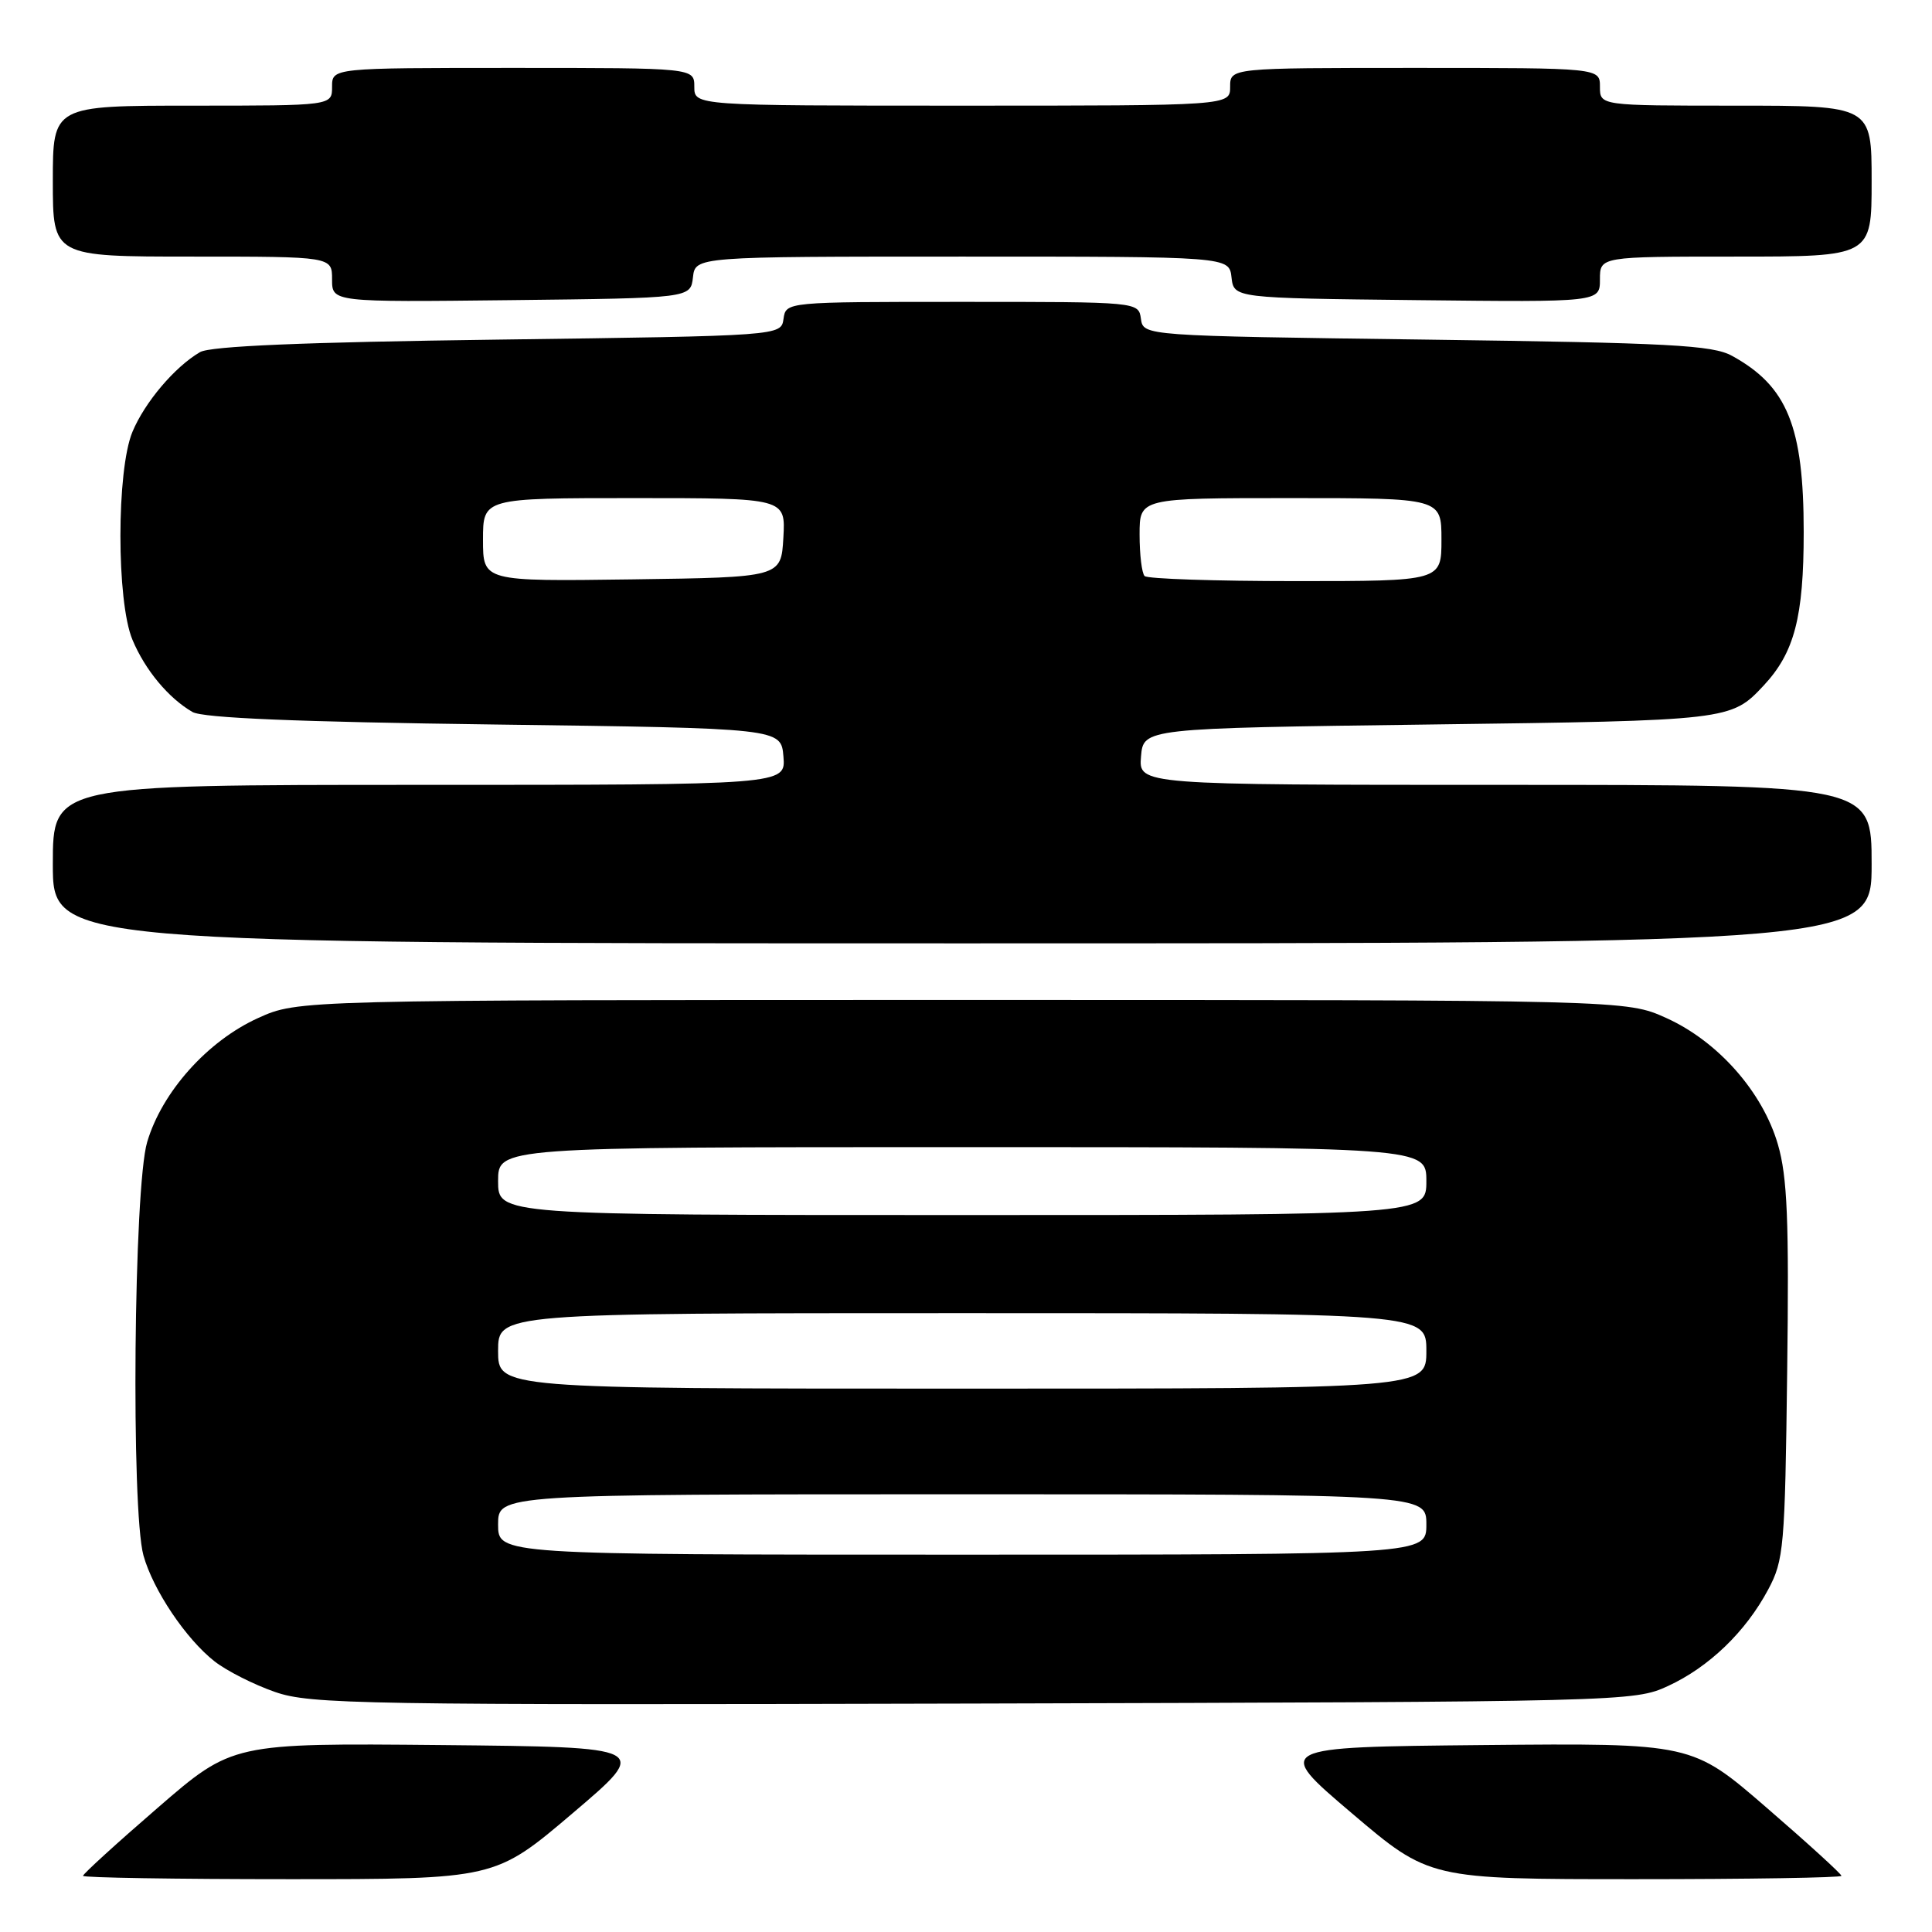 <?xml version="1.0" encoding="UTF-8" standalone="no"?>
<!DOCTYPE svg PUBLIC "-//W3C//DTD SVG 1.1//EN" "http://www.w3.org/Graphics/SVG/1.1/DTD/svg11.dtd" >
<svg xmlns="http://www.w3.org/2000/svg" xmlns:xlink="http://www.w3.org/1999/xlink" version="1.1" viewBox="0 0 256 256">
 <g >
 <path fill="currentColor"
d=" M 75.89 240.25 C 86.19 231.50 86.19 231.50 58.49 231.23 C 30.80 230.97 30.80 230.97 20.90 239.54 C 15.45 244.25 11.00 248.31 11.00 248.56 C 11.00 248.80 23.28 249.00 38.30 249.00 C 65.60 249.00 65.60 249.00 75.89 240.25 Z  M 244.00 248.56 C 244.00 248.31 239.55 244.25 234.10 239.54 C 224.20 230.97 224.20 230.97 196.51 231.23 C 168.81 231.50 168.81 231.50 179.11 240.25 C 189.40 249.00 189.40 249.00 216.70 249.00 C 231.72 249.00 244.00 248.80 244.00 248.56 Z  M 221.01 223.41 C 226.45 220.90 231.30 216.23 234.29 210.63 C 236.37 206.74 236.52 205.05 236.81 181.72 C 237.07 161.65 236.83 155.94 235.58 151.64 C 233.56 144.69 227.65 137.99 220.79 134.89 C 215.50 132.50 215.50 132.50 127.50 132.50 C 39.50 132.50 39.50 132.50 34.21 134.89 C 27.52 137.92 21.47 144.66 19.50 151.33 C 17.72 157.29 17.35 200.11 19.01 206.11 C 20.29 210.69 24.63 217.16 28.43 220.14 C 30.04 221.40 33.64 223.22 36.43 224.19 C 41.14 225.83 47.64 225.94 129.00 225.73 C 215.38 225.50 216.56 225.47 221.01 223.41 Z  M 248.00 114.50 C 248.00 104.00 248.00 104.00 199.44 104.00 C 150.88 104.00 150.88 104.00 151.19 100.25 C 151.50 96.50 151.50 96.50 189.50 96.00 C 229.19 95.48 229.38 95.46 233.70 90.83 C 237.77 86.47 239.00 81.77 239.00 70.50 C 239.00 56.50 236.83 51.17 229.50 47.15 C 226.92 45.73 221.31 45.43 189.00 45.00 C 151.50 44.50 151.50 44.50 151.18 42.25 C 150.86 40.00 150.86 40.00 127.50 40.00 C 104.14 40.00 104.14 40.00 103.82 42.25 C 103.50 44.50 103.50 44.50 66.00 45.00 C 40.13 45.34 27.88 45.86 26.50 46.66 C 23.16 48.61 19.19 53.29 17.55 57.22 C 15.43 62.31 15.42 79.68 17.55 84.77 C 19.22 88.77 22.32 92.50 25.50 94.34 C 26.88 95.14 39.37 95.66 65.50 96.00 C 103.50 96.50 103.50 96.50 103.81 100.25 C 104.12 104.00 104.12 104.00 55.56 104.00 C 7.00 104.00 7.00 104.00 7.00 114.50 C 7.00 125.00 7.00 125.00 127.50 125.00 C 248.00 125.00 248.00 125.00 248.00 114.50 Z  M 91.82 36.75 C 92.13 34.00 92.13 34.00 127.50 34.00 C 162.87 34.00 162.87 34.00 163.18 36.75 C 163.50 39.50 163.50 39.50 187.75 39.77 C 212.00 40.04 212.00 40.04 212.00 37.02 C 212.00 34.00 212.00 34.00 230.00 34.00 C 248.00 34.00 248.00 34.00 248.00 24.00 C 248.00 14.00 248.00 14.00 230.00 14.00 C 212.00 14.00 212.00 14.00 212.00 11.50 C 212.00 9.00 212.00 9.00 187.50 9.00 C 163.00 9.00 163.00 9.00 163.00 11.50 C 163.00 14.00 163.00 14.00 127.50 14.00 C 92.00 14.00 92.00 14.00 92.00 11.50 C 92.00 9.00 92.00 9.00 68.00 9.00 C 44.00 9.00 44.00 9.00 44.00 11.50 C 44.00 14.00 44.00 14.00 25.50 14.00 C 7.00 14.00 7.00 14.00 7.00 24.00 C 7.00 34.00 7.00 34.00 25.50 34.00 C 44.00 34.00 44.00 34.00 44.00 37.02 C 44.00 40.04 44.00 40.04 67.75 39.77 C 91.50 39.50 91.50 39.50 91.82 36.75 Z  M 66.00 202.00 C 66.00 198.00 66.00 198.00 127.50 198.00 C 189.00 198.00 189.00 198.00 189.00 202.00 C 189.00 206.00 189.00 206.00 127.50 206.00 C 66.00 206.00 66.00 206.00 66.00 202.00 Z  M 66.00 179.00 C 66.00 174.00 66.00 174.00 127.50 174.00 C 189.00 174.00 189.00 174.00 189.00 179.00 C 189.00 184.00 189.00 184.00 127.50 184.00 C 66.00 184.00 66.00 184.00 66.00 179.00 Z  M 66.00 156.50 C 66.00 152.00 66.00 152.00 127.50 152.00 C 189.00 152.00 189.00 152.00 189.00 156.50 C 189.00 161.00 189.00 161.00 127.50 161.00 C 66.00 161.00 66.00 161.00 66.00 156.50 Z  M 64.00 71.52 C 64.00 66.00 64.00 66.00 84.05 66.00 C 104.10 66.00 104.10 66.00 103.80 71.25 C 103.50 76.50 103.50 76.50 83.75 76.77 C 64.00 77.04 64.00 77.04 64.00 71.52 Z  M 151.67 76.33 C 151.30 75.97 151.00 73.49 151.00 70.83 C 151.00 66.00 151.00 66.00 171.00 66.00 C 191.00 66.00 191.00 66.00 191.00 71.50 C 191.00 77.00 191.00 77.00 171.67 77.00 C 161.03 77.00 152.03 76.70 151.67 76.33 Z "/>
</g>
</svg>